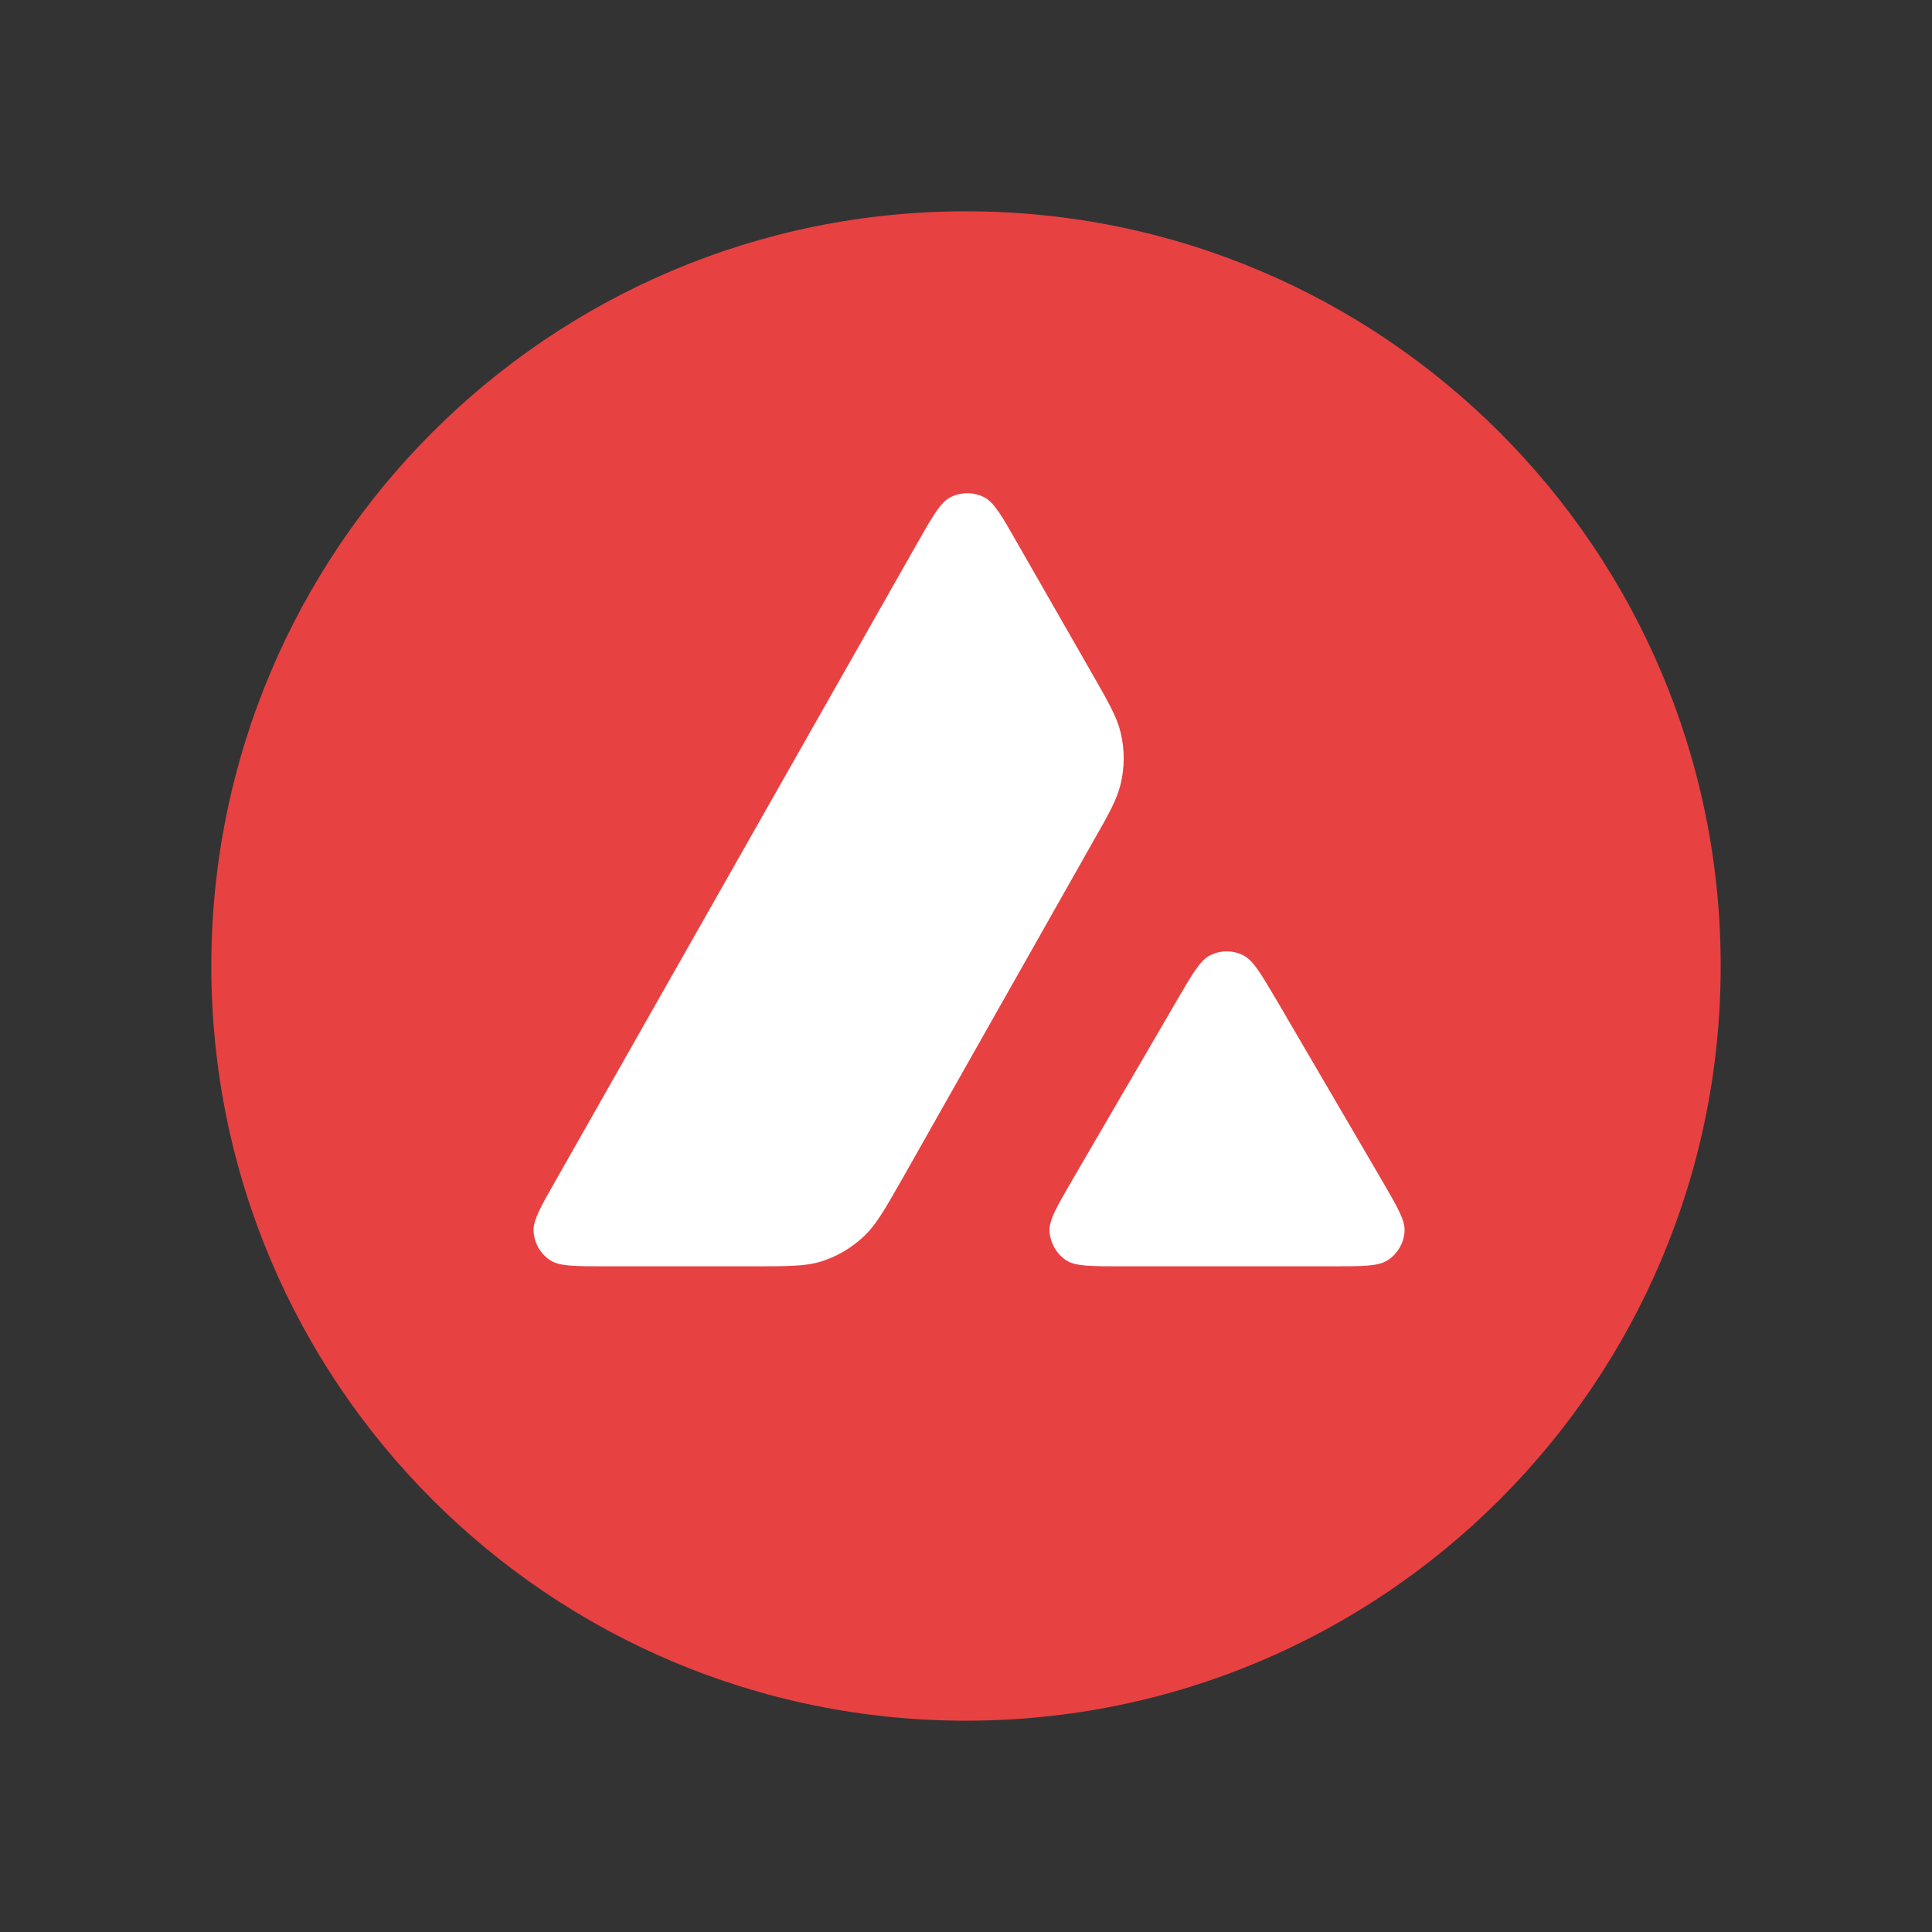 <?xml version="1.0" encoding="UTF-8"?>
<svg viewBox="0 0 1024 1024" version="1.1" xmlns="http://www.w3.org/2000/svg" xmlns:xlink="http://www.w3.org/1999/xlink">
    <rect x="0" y="0" width="1024" height="1024" fill="#333333" stroke="none"/>
    <title>avalanche-avax-logo</title>
    <g id="avalanche-avax-logo" stroke="none" stroke-width="1" fill="none" fill-rule="evenodd">
        <g transform="translate(112, 112)">
            <rect id="矩形" fill="#FFFFFF" fill-rule="nonzero" x="152.597" y="136.884" width="494.274" height="449.534"></rect>
            <path d="M800,400 C800,620.916 620.916,800 400,800 C179.086,800 0,620.916 0,400 C0,179.086 179.086,0 400,0 C620.916,0 800,179.086 800,400 Z M286.651,559.18 L209.023,559.18 C192.711,559.18 184.653,559.18 179.74,556.037 C174.434,552.597 171.191,546.897 170.798,540.607 C170.503,534.812 174.532,527.735 182.59,513.585 L374.265,175.731 C382.421,161.384 386.548,154.211 391.756,151.558 C397.357,148.708 404.039,148.708 409.64,151.558 C414.848,154.211 418.975,161.384 427.131,175.731 L466.535,244.516 L466.736,244.867 C475.545,260.258 480.012,268.063 481.963,276.255 C484.124,285.197 484.124,294.631 481.963,303.573 C479.997,311.827 475.575,319.688 466.633,335.312 L365.951,513.29 L365.691,513.746 C356.823,529.264 352.33,537.129 346.102,543.063 C339.321,549.55 331.165,554.264 322.223,556.921 C314.067,559.18 304.929,559.18 286.651,559.18 Z M482.69,559.18 L593.923,559.18 C610.333,559.18 618.589,559.18 623.505,555.941 C628.81,552.501 632.149,546.7 632.447,540.415 C632.73,534.807 628.788,528.005 621.065,514.677 C620.799,514.224 620.533,513.762 620.261,513.292 L564.543,417.976 L563.909,416.903 C556.08,403.663 552.128,396.977 547.052,394.393 C541.454,391.542 534.866,391.542 529.267,394.393 C524.157,397.046 520.03,404.022 511.874,418.074 L456.355,513.391 L456.165,513.719 C448.037,527.748 443.975,534.759 444.268,540.511 C444.662,546.802 447.904,552.597 453.21,556.037 C458.026,559.18 466.28,559.18 482.69,559.18 Z" id="形状" fill="#E84142"></path>
        </g>
    </g>
</svg>
